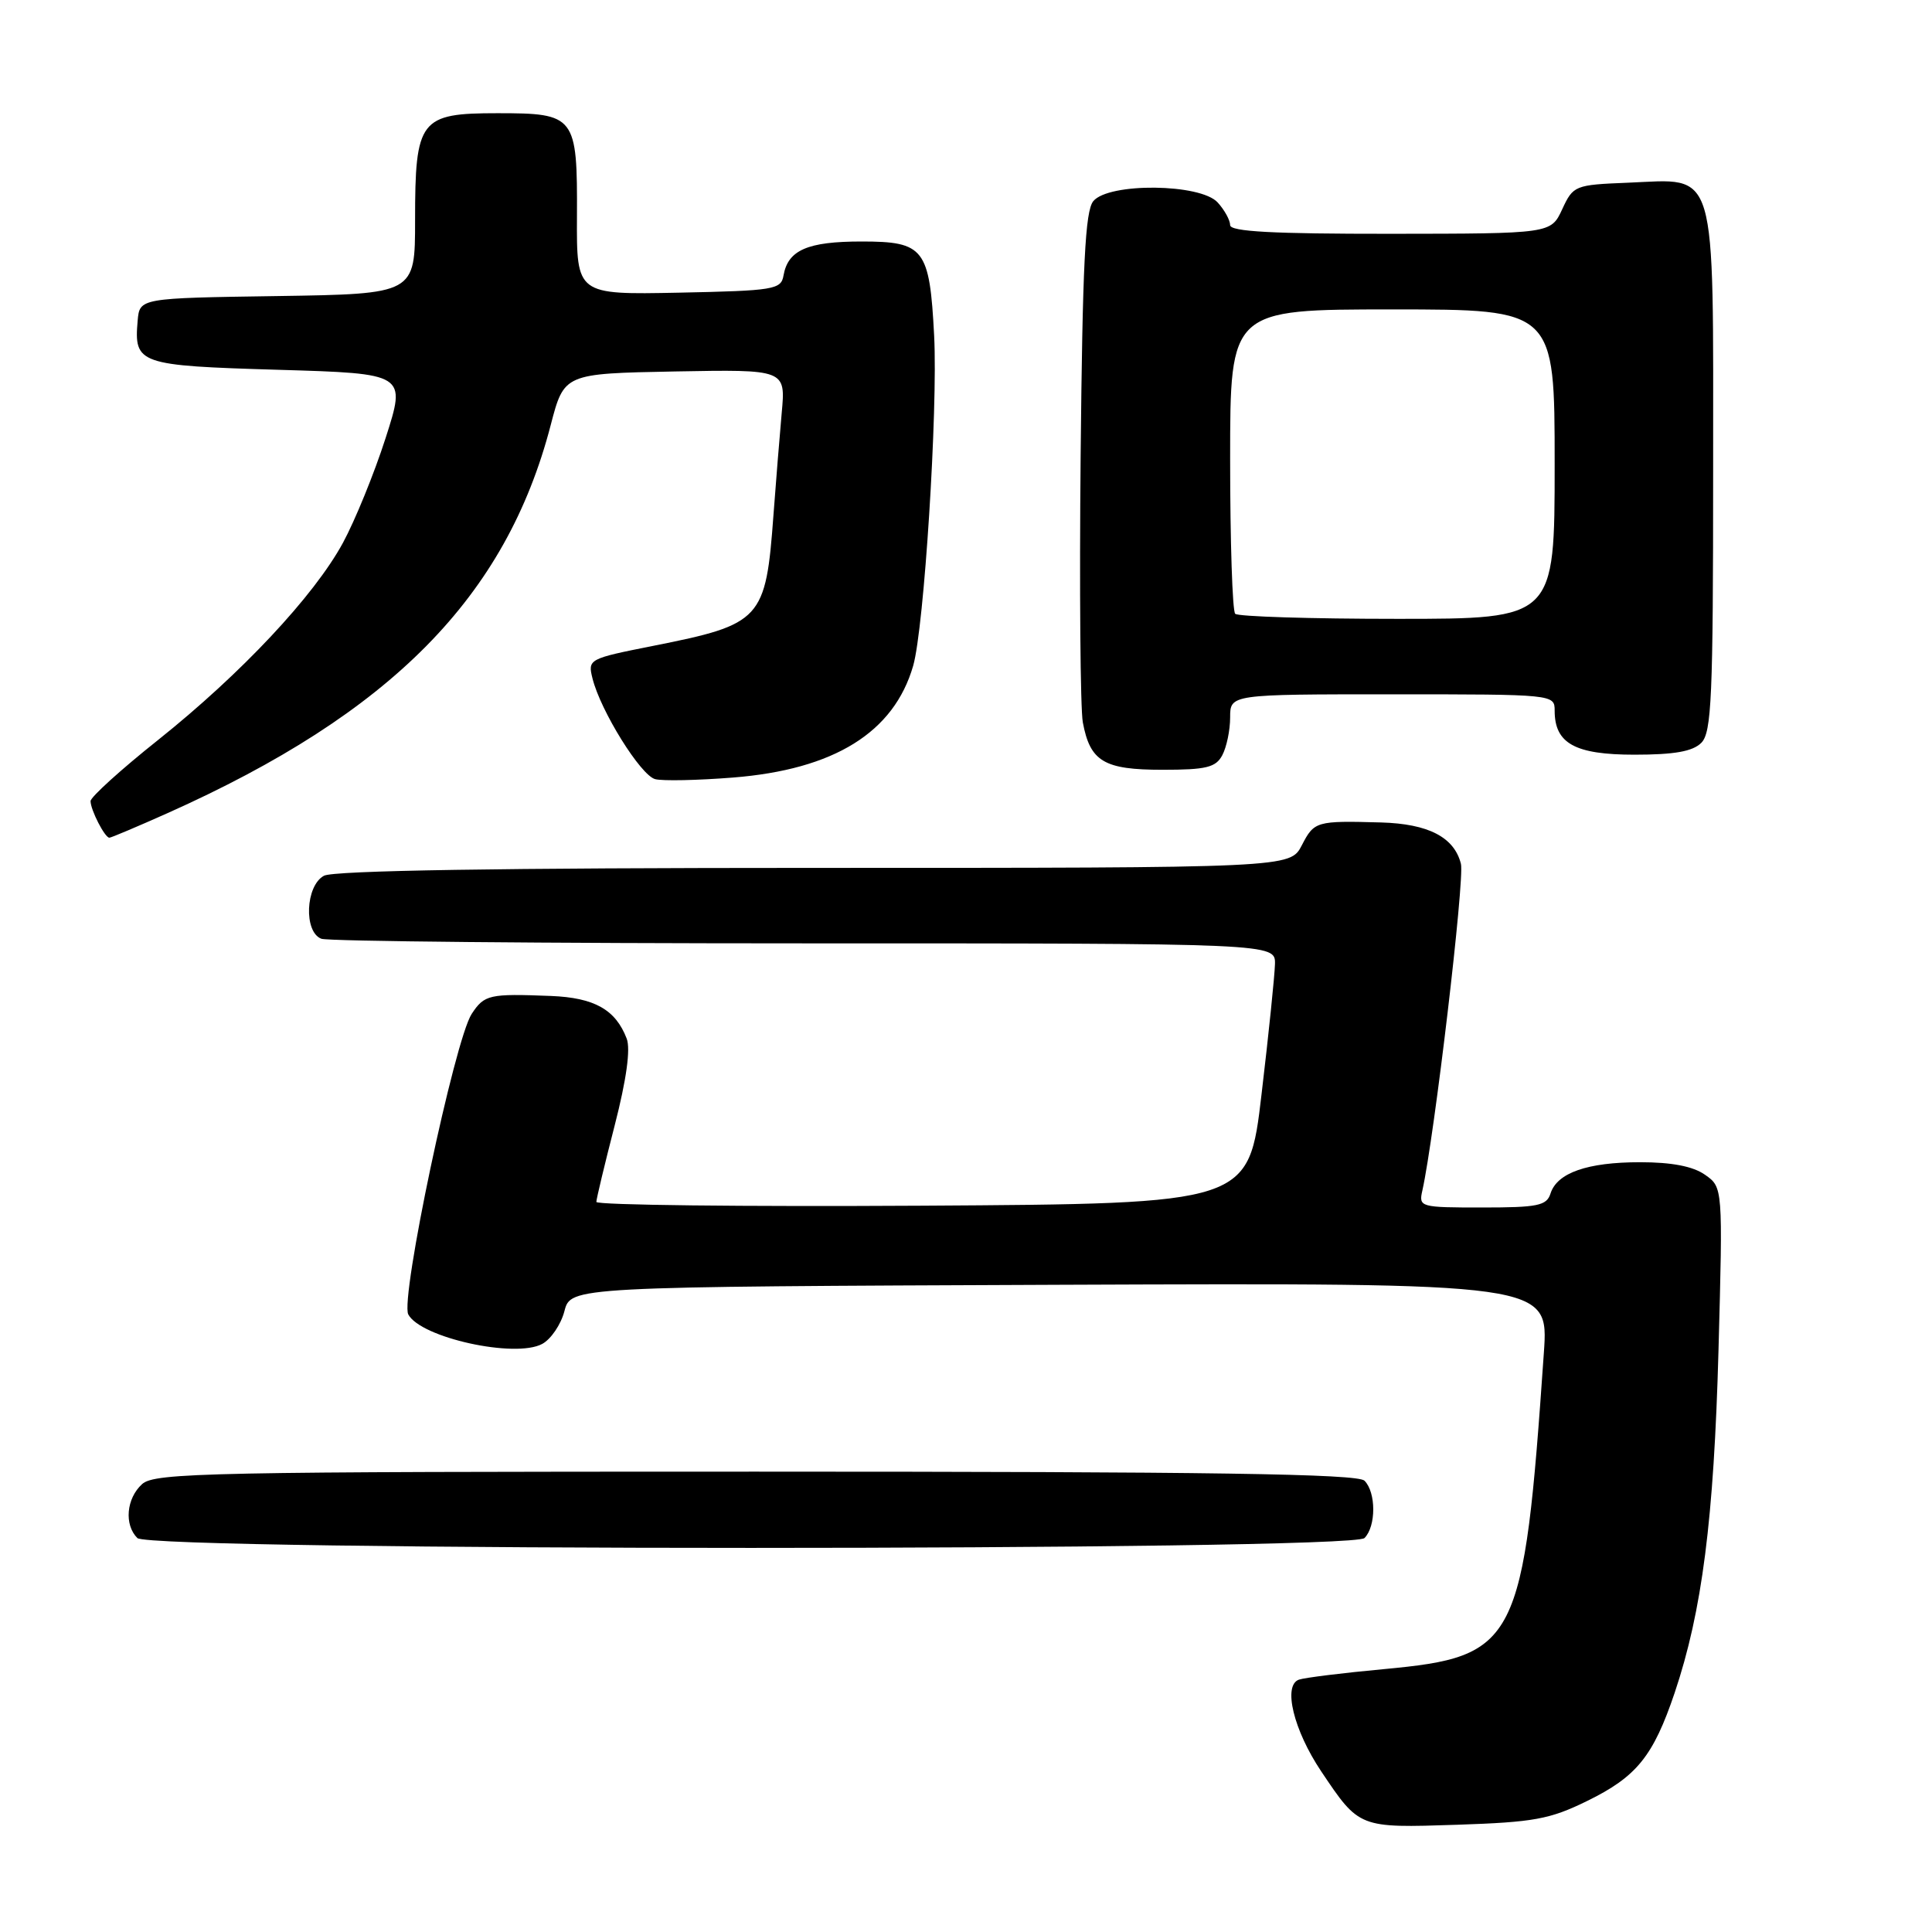 <?xml version="1.0" encoding="UTF-8" standalone="no"?>
<!DOCTYPE svg PUBLIC "-//W3C//DTD SVG 1.1//EN" "http://www.w3.org/Graphics/SVG/1.1/DTD/svg11.dtd" >
<svg xmlns="http://www.w3.org/2000/svg" xmlns:xlink="http://www.w3.org/1999/xlink" version="1.1" viewBox="0 0 256 256">
 <g >
 <path fill="currentColor"
d=" M 210.30 238.64 C 216.87 235.43 219.06 232.71 221.90 224.31 C 225.54 213.48 227.10 201.32 227.71 178.91 C 228.29 157.32 228.29 157.32 225.92 155.66 C 224.33 154.54 221.51 154.00 217.32 154.00 C 210.34 154.00 206.32 155.40 205.45 158.15 C 204.94 159.76 203.76 160.00 196.41 160.00 C 188.17 160.00 187.97 159.95 188.47 157.75 C 190.06 150.63 194.09 116.51 193.58 114.46 C 192.69 110.93 189.27 109.16 183.00 108.98 C 174.41 108.74 174.14 108.82 172.50 112.00 C 170.95 115.00 170.95 115.00 107.91 115.00 C 66.37 115.00 44.21 115.35 42.93 116.04 C 40.48 117.35 40.22 123.49 42.58 124.39 C 43.45 124.73 72.25 125.00 106.58 125.00 C 169.00 125.00 169.00 125.00 168.94 127.75 C 168.90 129.26 168.11 137.03 167.16 145.00 C 165.46 159.50 165.46 159.50 122.23 159.76 C 98.45 159.90 79.01 159.68 79.02 159.26 C 79.03 158.84 80.12 154.28 81.45 149.12 C 83.01 143.05 83.57 139.00 83.04 137.62 C 81.57 133.78 78.77 132.20 73.00 131.97 C 64.83 131.65 64.18 131.79 62.50 134.35 C 60.24 137.81 53.00 172.10 54.10 174.17 C 55.74 177.25 68.25 180.01 71.84 178.08 C 73.00 177.46 74.33 175.50 74.79 173.73 C 75.63 170.50 75.63 170.50 140.42 170.24 C 205.21 169.99 205.21 169.99 204.57 179.24 C 201.89 217.93 201.09 219.51 183.35 221.17 C 177.93 221.67 172.88 222.30 172.12 222.56 C 169.96 223.31 171.41 229.26 175.07 234.72 C 180.12 242.25 180.05 242.22 193.08 241.79 C 203.24 241.45 205.35 241.07 210.30 238.64 Z  M 180.80 203.80 C 182.35 202.25 182.35 197.75 180.80 196.20 C 179.89 195.29 160.61 195.00 100.13 195.00 C 27.58 195.00 20.50 195.14 18.83 196.65 C 16.74 198.55 16.43 202.03 18.20 203.80 C 19.94 205.54 179.06 205.54 180.80 203.80 Z  M 22.21 107.74 C 51.86 94.48 67.05 79.09 72.97 56.33 C 74.75 49.50 74.75 49.50 89.43 49.22 C 104.11 48.95 104.11 48.95 103.58 54.72 C 103.30 57.90 102.80 63.97 102.49 68.21 C 101.47 82.14 100.93 82.72 86.55 85.58 C 77.99 87.28 77.87 87.34 78.51 89.90 C 79.58 94.20 84.89 102.74 86.81 103.24 C 87.79 103.50 92.43 103.40 97.12 103.03 C 110.53 101.97 118.45 97.05 121.00 88.22 C 122.45 83.17 124.28 54.38 123.78 44.50 C 123.18 32.92 122.47 32.00 114.16 32.00 C 107.01 32.00 104.41 33.13 103.82 36.50 C 103.50 38.37 102.58 38.52 89.94 38.78 C 76.40 39.05 76.40 39.05 76.45 28.69 C 76.51 15.34 76.25 15.00 65.93 15.00 C 55.63 15.00 55.00 15.81 55.00 29.20 C 55.00 38.95 55.00 38.95 36.75 39.23 C 18.50 39.50 18.50 39.50 18.24 42.50 C 17.74 48.24 18.35 48.45 36.88 49.00 C 53.84 49.50 53.84 49.50 51.09 58.06 C 49.58 62.76 47.03 69.00 45.44 71.93 C 41.61 78.98 31.97 89.25 20.96 98.04 C 16.03 101.96 12.00 105.62 12.00 106.15 C 12.00 107.32 13.89 111.00 14.49 111.00 C 14.73 111.00 18.20 109.53 22.21 107.74 Z  M 161.96 100.07 C 162.53 99.00 163.00 96.75 163.00 95.07 C 163.00 92.00 163.00 92.00 184.50 92.00 C 205.90 92.00 206.00 92.01 206.00 94.17 C 206.00 98.52 208.70 100.00 216.58 100.00 C 221.86 100.00 224.29 99.57 225.43 98.43 C 226.80 97.06 227.00 92.39 227.00 62.43 C 227.00 21.47 227.66 23.72 215.71 24.21 C 208.67 24.49 208.46 24.58 207.00 27.73 C 205.50 30.96 205.50 30.96 184.25 30.98 C 168.67 30.99 163.00 30.69 163.00 29.83 C 163.00 29.18 162.26 27.83 161.35 26.83 C 159.07 24.31 146.92 24.18 144.87 26.65 C 143.79 27.96 143.44 35.02 143.19 60.40 C 143.02 78.06 143.15 93.95 143.48 95.72 C 144.45 100.91 146.28 102.00 154.04 102.00 C 159.83 102.00 161.10 101.69 161.96 100.07 Z  M 163.67 81.33 C 163.30 80.97 163.00 71.74 163.00 60.83 C 163.00 41.00 163.00 41.00 184.50 41.00 C 206.00 41.00 206.00 41.00 206.00 61.50 C 206.00 82.00 206.00 82.00 185.17 82.00 C 173.71 82.00 164.03 81.70 163.67 81.33 Z "/>
</g>
</svg>